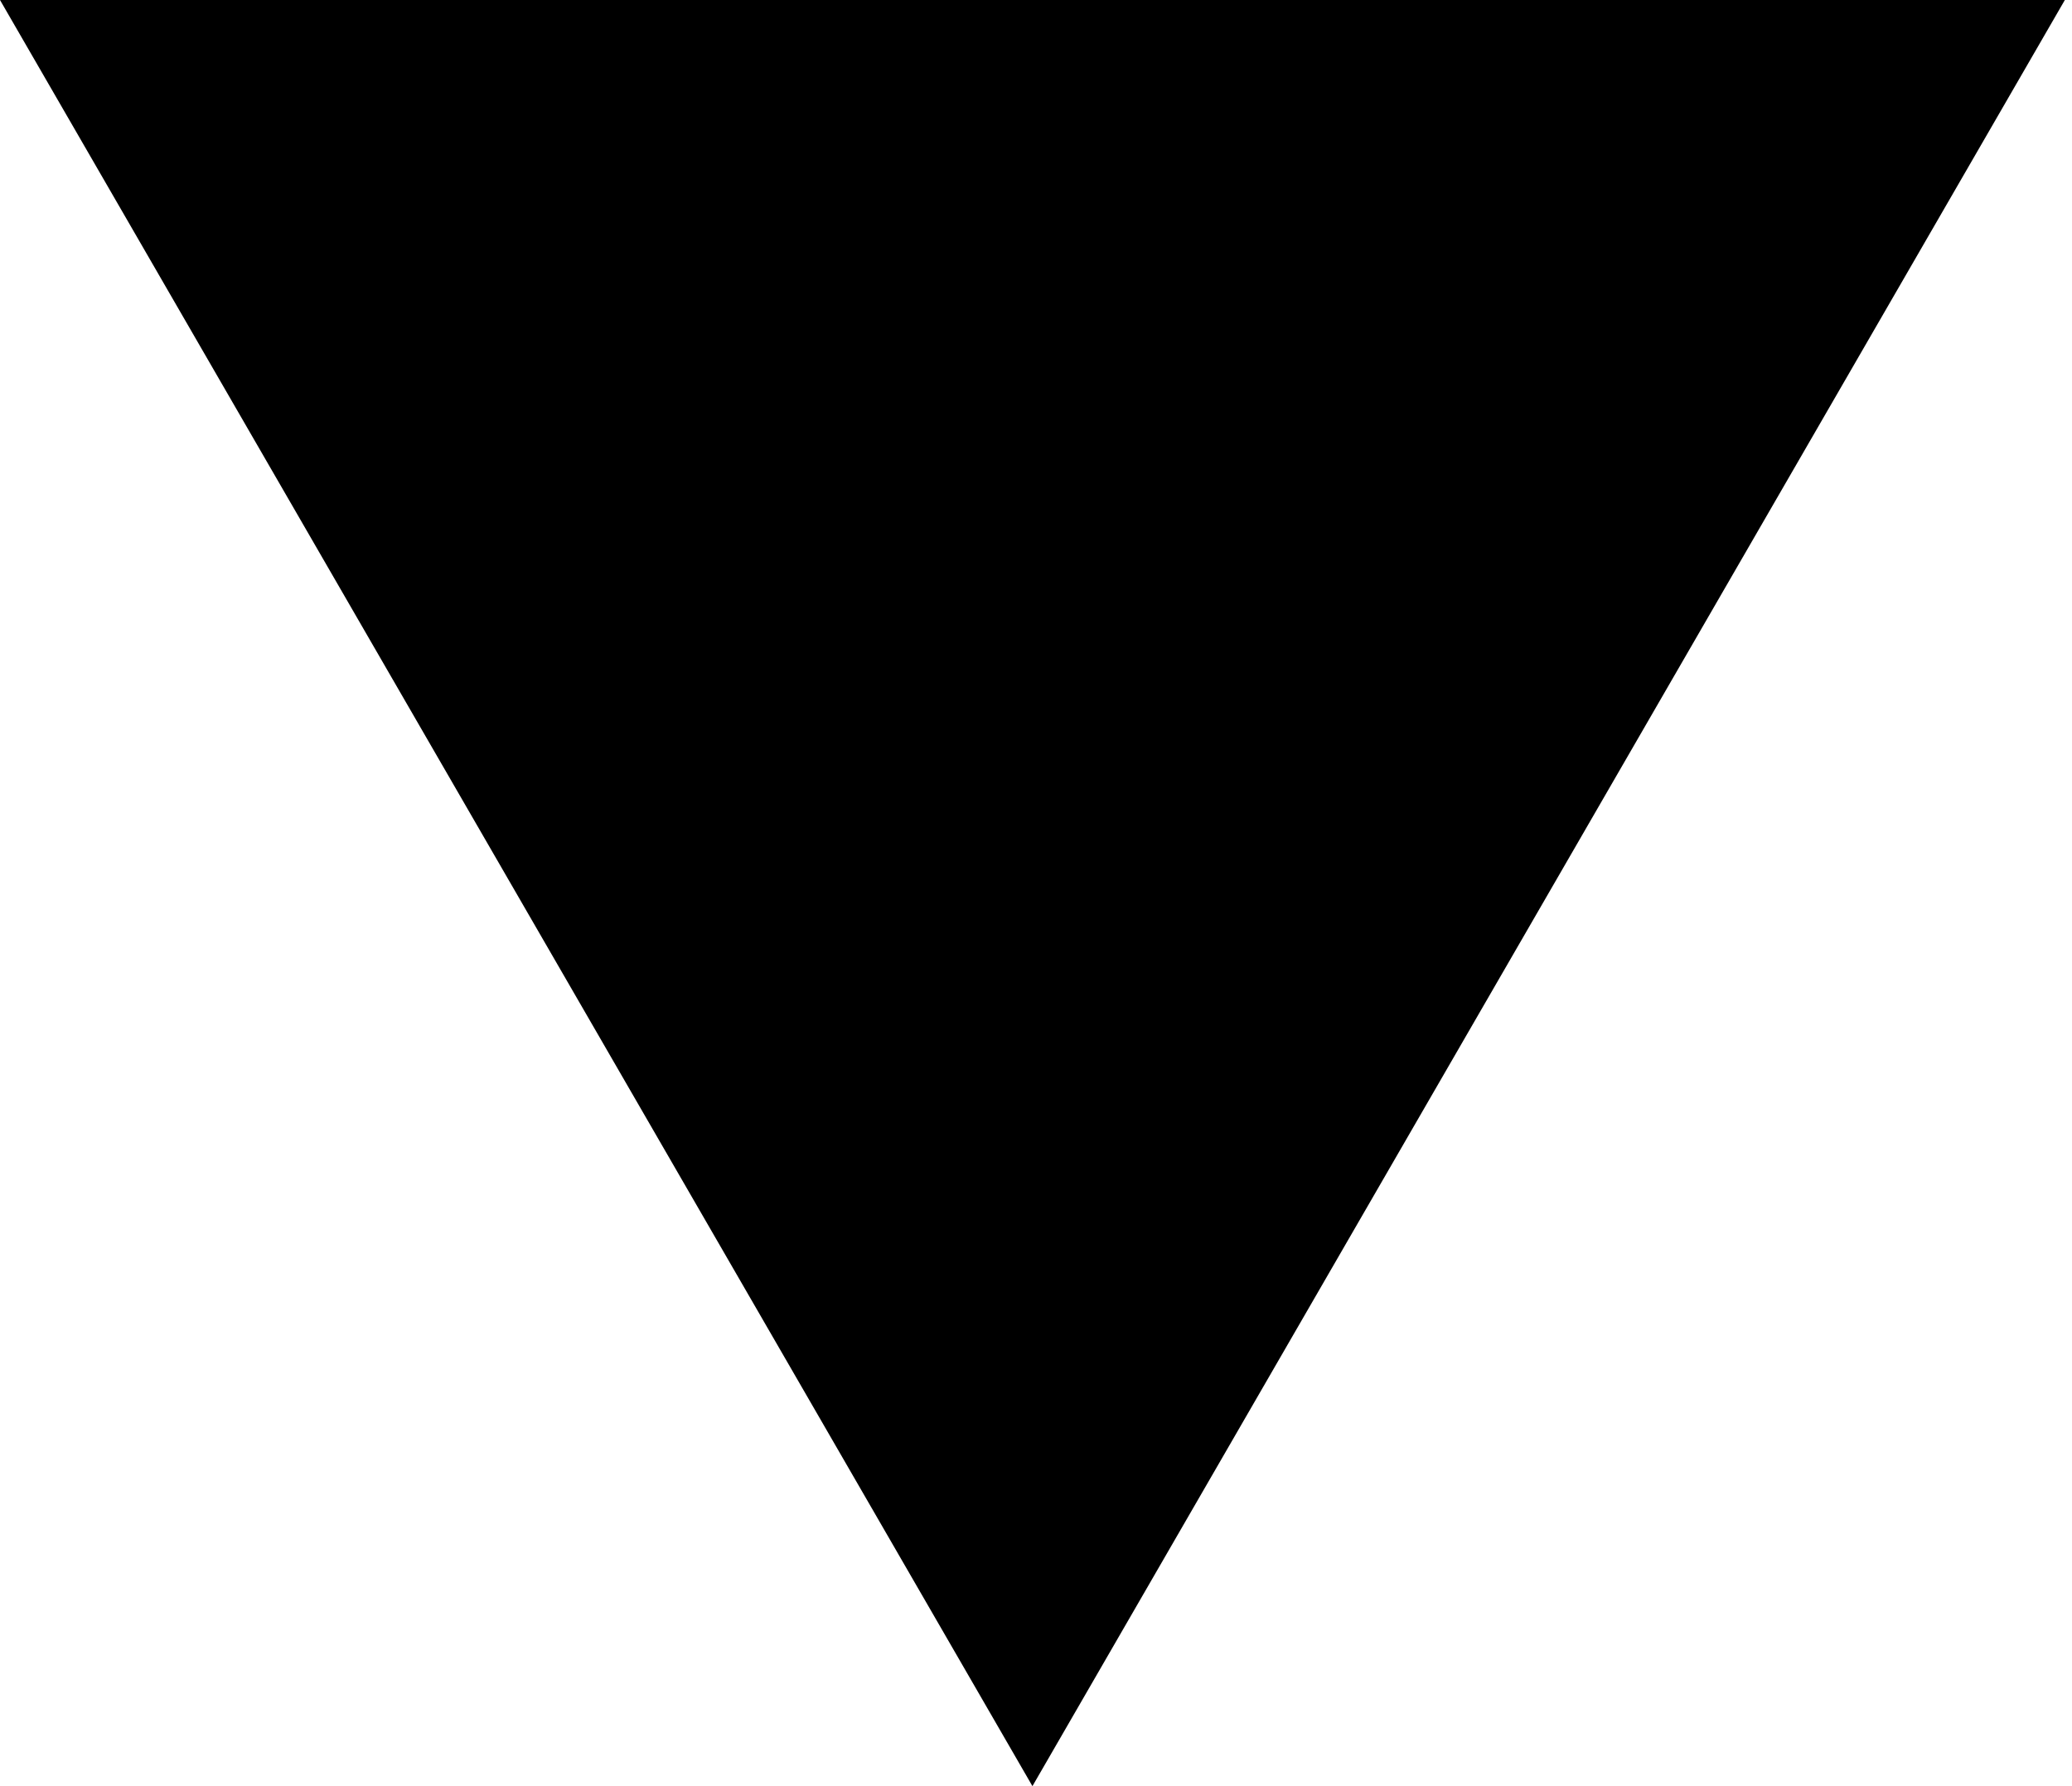 <svg xmlns="http://www.w3.org/2000/svg" xmlns:xlink="http://www.w3.org/1999/xlink" width="290" height="250" viewBox="0 0 290 250"><rect x="0" y="0" width="290" height="250" fill="#808080" stroke="none"/><defs><clipPath id="b"><rect width="290" height="250"/></clipPath></defs><g id="a" clip-path="url(#b)"><rect width="290" height="250" fill="#fff"/><path d="M144.5,0,289,250H0Z" transform="translate(289 250) rotate(180)"/></g></svg>